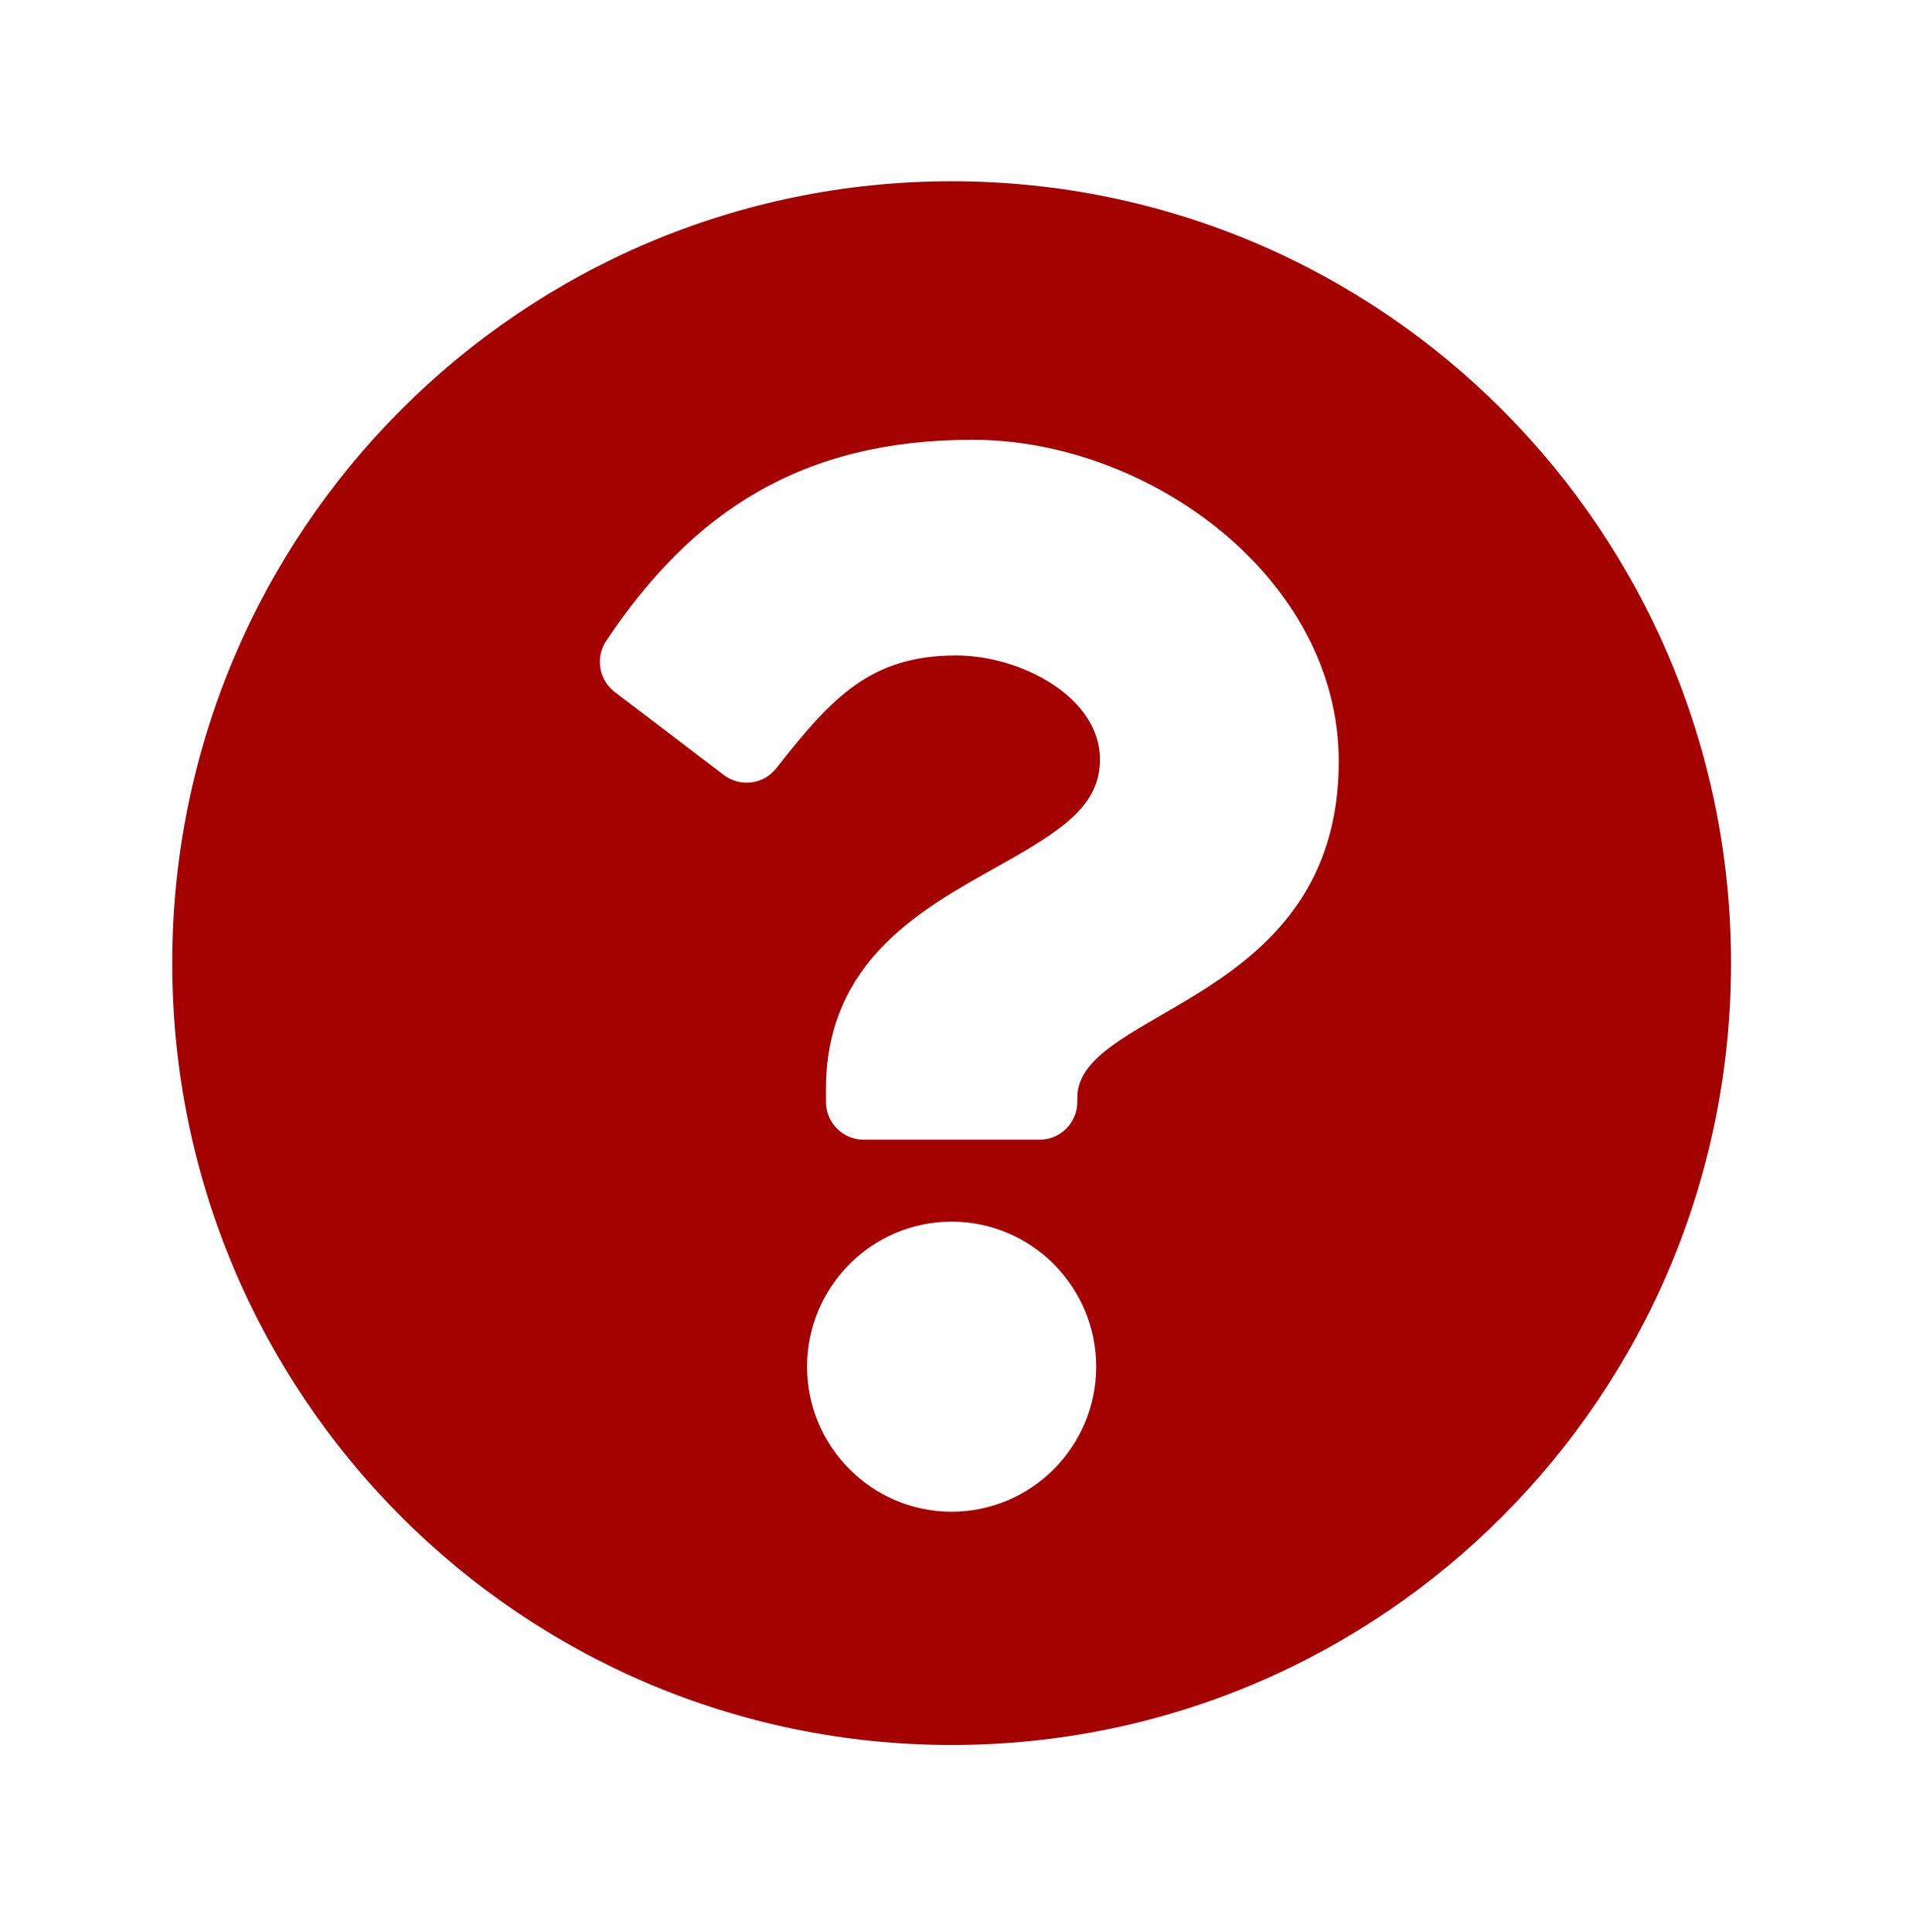 <svg width="120" height="121" viewBox="0 0 120 121" fill="none" xmlns="http://www.w3.org/2000/svg">
<path d="M108.415 60.324C108.415 87.376 86.558 109.295 59.601 109.295C32.644 109.295 10.788 87.376 10.788 60.324C10.788 33.288 32.644 11.354 59.601 11.354C86.558 11.354 108.415 33.288 108.415 60.324ZM60.911 27.546C50.184 27.546 43.343 32.079 37.971 40.135C37.275 41.179 37.508 42.587 38.505 43.346L45.335 48.541C46.359 49.32 47.819 49.135 48.615 48.122C52.131 43.648 54.542 41.053 59.894 41.053C63.915 41.053 68.889 43.65 68.889 47.561C68.889 50.519 66.455 52.037 62.485 54.27C57.855 56.874 51.728 60.115 51.728 68.223V69.013C51.728 70.321 52.786 71.382 54.09 71.382H65.112C66.417 71.382 67.474 70.321 67.474 69.013V68.749C67.474 63.129 83.848 62.895 83.848 47.687C83.848 36.233 72.006 27.546 60.911 27.546ZM59.601 76.516C54.609 76.516 50.547 80.591 50.547 85.6C50.547 90.608 54.609 94.683 59.601 94.683C64.594 94.683 68.655 90.608 68.655 85.6C68.655 80.591 64.594 76.516 59.601 76.516Z" fill="#A40101"/>
</svg>
